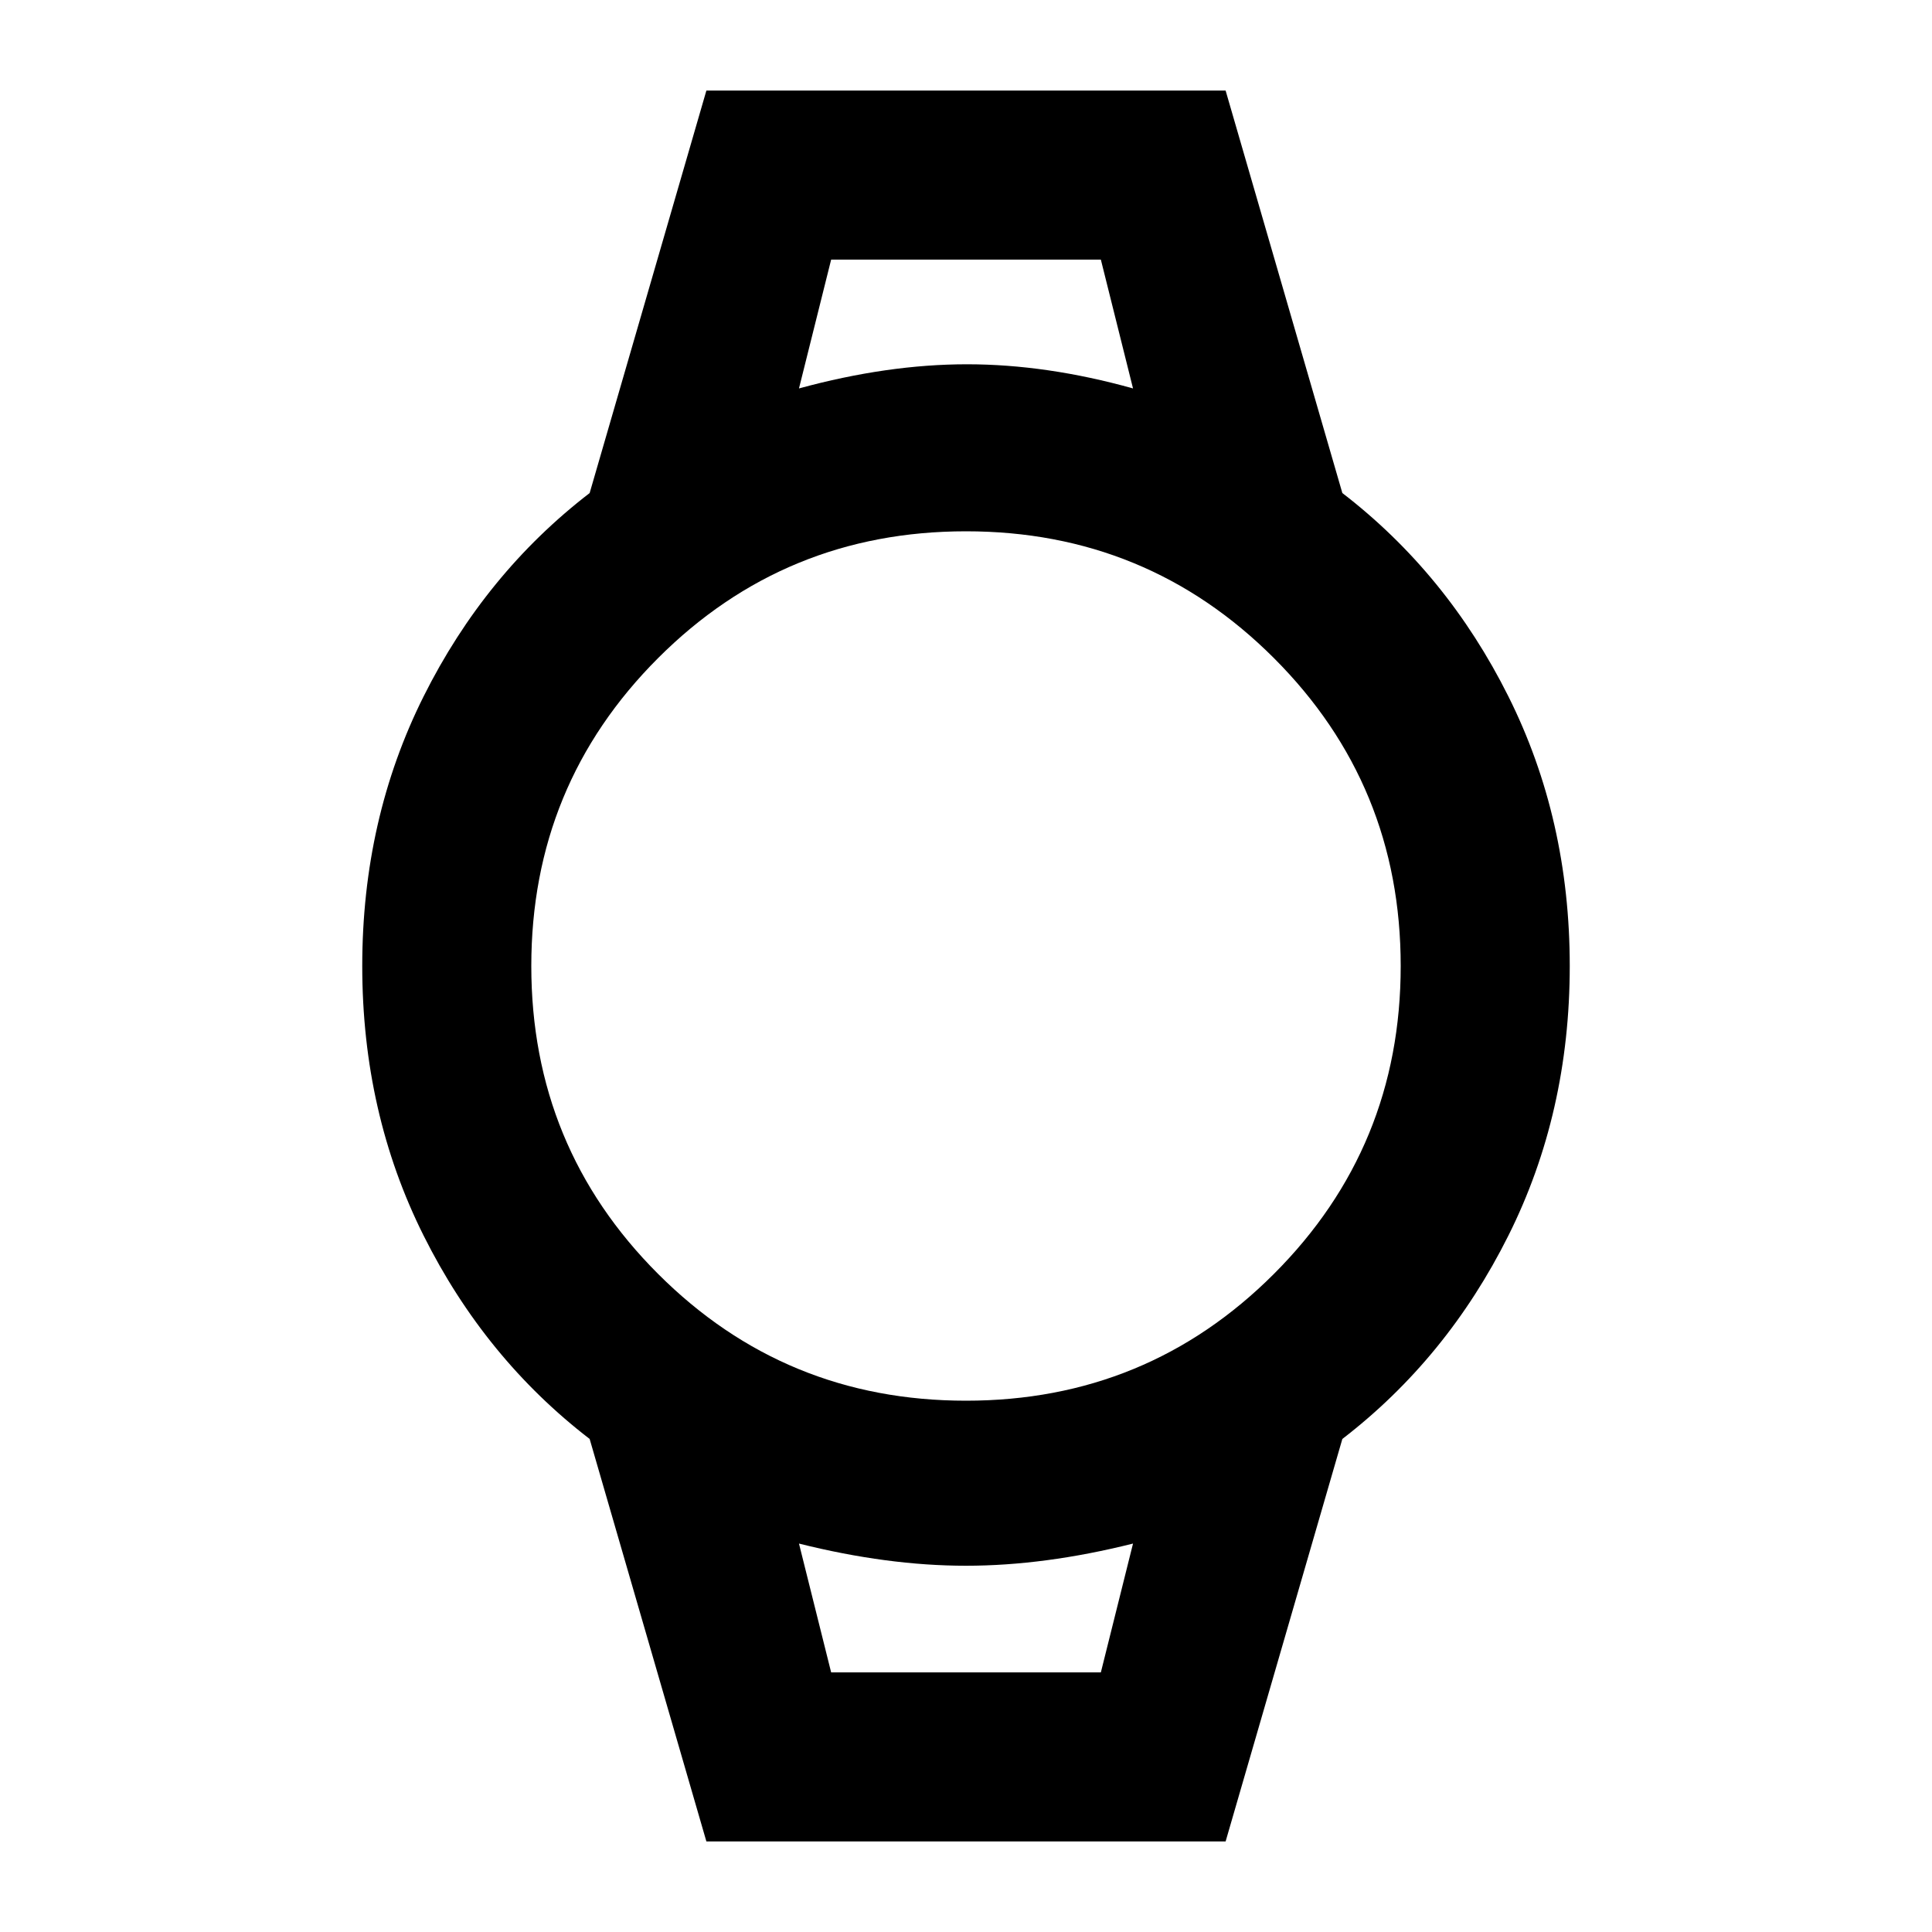 <svg xmlns="http://www.w3.org/2000/svg" height="40" width="40"><path d="m14.625 38.125-2.417-8.333q-2.166-1.667-3.437-4.209Q7.5 23.042 7.5 20q0-3.042 1.271-5.583 1.271-2.542 3.437-4.209l2.417-8.333h10.75l2.417 8.333q2.166 1.667 3.437 4.209Q32.5 16.958 32.5 20q0 3.042-1.271 5.583-1.271 2.542-3.437 4.209l-2.417 8.333ZM20 29q3.75 0 6.375-2.625T29 20q0-3.75-2.625-6.375T20 11q-3.75 0-6.375 2.625T11 20q0 3.75 2.625 6.375T20 29ZM16.542 8.042q1.833-.5 3.479-.5 1.646 0 3.437.5l-.666-2.667h-5.584Zm.666 26.583h5.584l.666-2.667q-1.833.459-3.458.459-1.625 0-3.458-.459Zm-.666-29.25h6.916-6.916Zm.666 29.25h-.666 6.916-.666Z"/></svg>